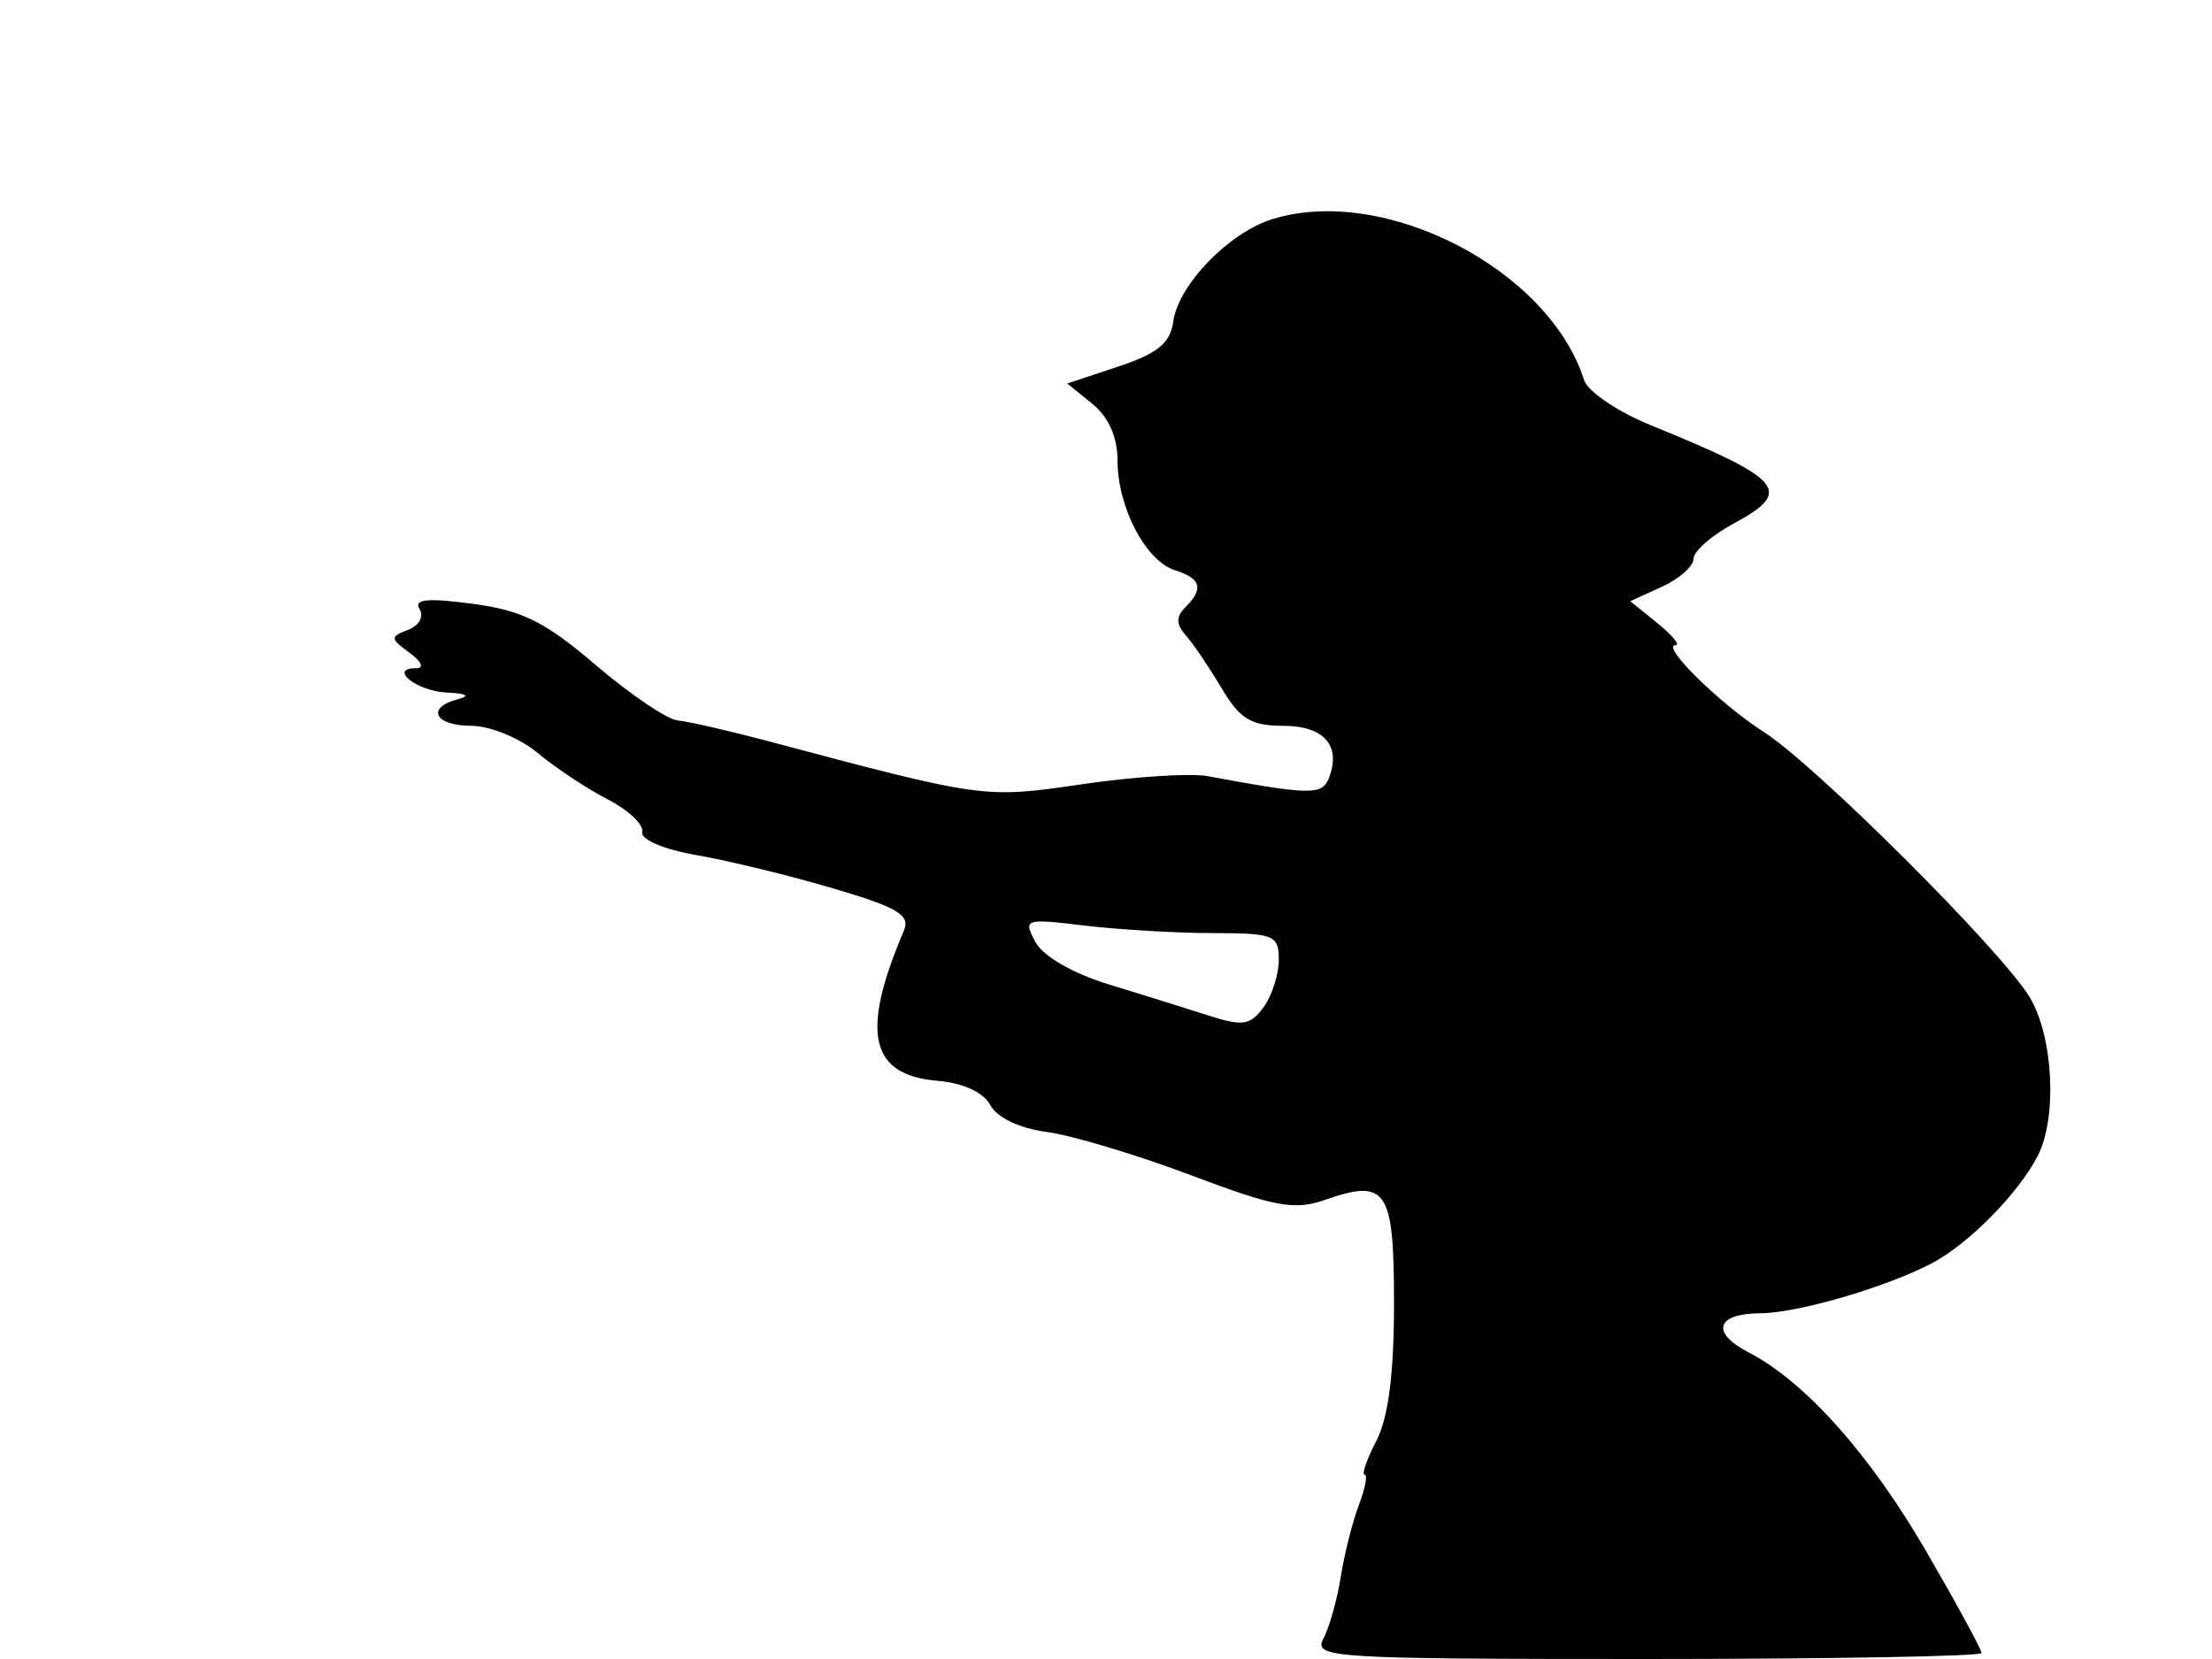 <svg xmlns="http://www.w3.org/2000/svg" width="192" height="144" viewBox="0 0 192 144" version="1.1">
	<path d="M 110.462 19.013 C 106.674 20.178, 102.278 24.717, 101.835 27.922 C 101.577 29.785, 100.478 30.683, 97.069 31.816 L 92.637 33.288 94.819 35.054 C 96.222 36.191, 97 37.940, 97 39.960 C 97 44.029, 99.437 48.686, 101.989 49.497 C 104.263 50.218, 104.506 51.094, 102.883 52.717 C 102.060 53.540, 102.076 54.185, 102.942 55.167 C 103.589 55.900, 104.985 57.962, 106.045 59.750 C 107.617 62.404, 108.595 63, 111.378 63 C 114.925 63, 116.431 64.714, 115.353 67.524 C 114.772 69.038, 113.743 69.022, 104.818 67.368 C 103.342 67.095, 98.469 67.407, 93.988 68.062 C 85.391 69.319, 85.453 69.328, 66.500 64.286 C 63.200 63.409, 59.749 62.621, 58.832 62.537 C 57.915 62.452, 54.722 60.297, 51.737 57.747 C 47.299 53.955, 45.342 52.982, 41.004 52.406 C 37.098 51.888, 35.886 52.007, 36.412 52.858 C 36.818 53.514, 36.390 54.297, 35.423 54.668 C 33.844 55.274, 33.853 55.419, 35.551 56.661 C 36.592 57.422, 36.843 58, 36.132 58 C 33.650 58, 36.184 60.003, 38.809 60.116 C 40.502 60.189, 40.851 60.402, 39.750 60.689 C 36.937 61.424, 37.737 63, 40.923 63 C 42.531 63, 45.119 64.062, 46.673 65.359 C 48.228 66.657, 50.959 68.467, 52.743 69.381 C 54.526 70.296, 55.876 71.566, 55.743 72.204 C 55.602 72.879, 57.595 73.728, 60.500 74.231 C 63.250 74.708, 68.574 76.006, 72.331 77.116 C 77.989 78.787, 79.039 79.422, 78.444 80.817 C 74.682 89.625, 75.506 93.313, 81.348 93.810 C 83.605 94.002, 85.362 94.808, 85.959 95.923 C 86.541 97.010, 88.495 97.937, 90.881 98.257 C 93.057 98.549, 98.677 100.237, 103.371 102.009 C 110.642 104.753, 112.359 105.071, 114.980 104.157 C 120.377 102.275, 121 103.207, 121 113.157 C 121 119.217, 120.508 123.050, 119.474 125.050 C 118.635 126.672, 118.174 128, 118.450 128 C 118.725 128, 118.499 129.186, 117.948 130.636 C 117.397 132.087, 116.688 134.899, 116.373 136.886 C 116.058 138.874, 115.379 141.287, 114.865 142.250 C 113.984 143.898, 115.623 144, 142.965 144 C 158.934 144, 172 143.765, 172 143.477 C 172 143.189, 169.863 139.261, 167.250 134.748 C 162.341 126.267, 156.684 119.922, 151.766 117.379 C 148.456 115.668, 148.968 114.005, 152.809 113.989 C 156.014 113.976, 163.662 111.749, 167.648 109.668 C 170.855 107.993, 175.190 103.601, 176.878 100.316 C 178.599 96.965, 178.220 89.869, 176.140 86.500 C 173.590 82.370, 157.545 66.375, 153.119 63.550 C 149.306 61.115, 144.100 56, 145.436 56 C 145.868 56, 145.161 55.141, 143.864 54.091 L 141.507 52.182 144.253 50.930 C 145.764 50.242, 147 49.147, 147 48.497 C 147 47.847, 148.578 46.465, 150.506 45.427 C 155.694 42.633, 154.827 41.612, 143.283 36.908 C 140.413 35.739, 137.810 33.977, 137.498 32.992 C 134.449 23.386, 120.198 16.017, 110.462 19.013 M 89.873 81.763 C 90.535 82.999, 93.099 84.482, 96.240 85.444 C 99.133 86.330, 103.039 87.550, 104.921 88.154 C 107.858 89.098, 108.530 88.996, 109.671 87.435 C 110.402 86.436, 111 84.579, 111 83.309 C 111 81.166, 110.587 80.999, 105.250 80.991 C 102.088 80.987, 97.085 80.693, 94.133 80.338 C 88.934 79.714, 88.800 79.758, 89.873 81.763" stroke="none" fill="black" fill-rule="evenodd"/>
</svg>